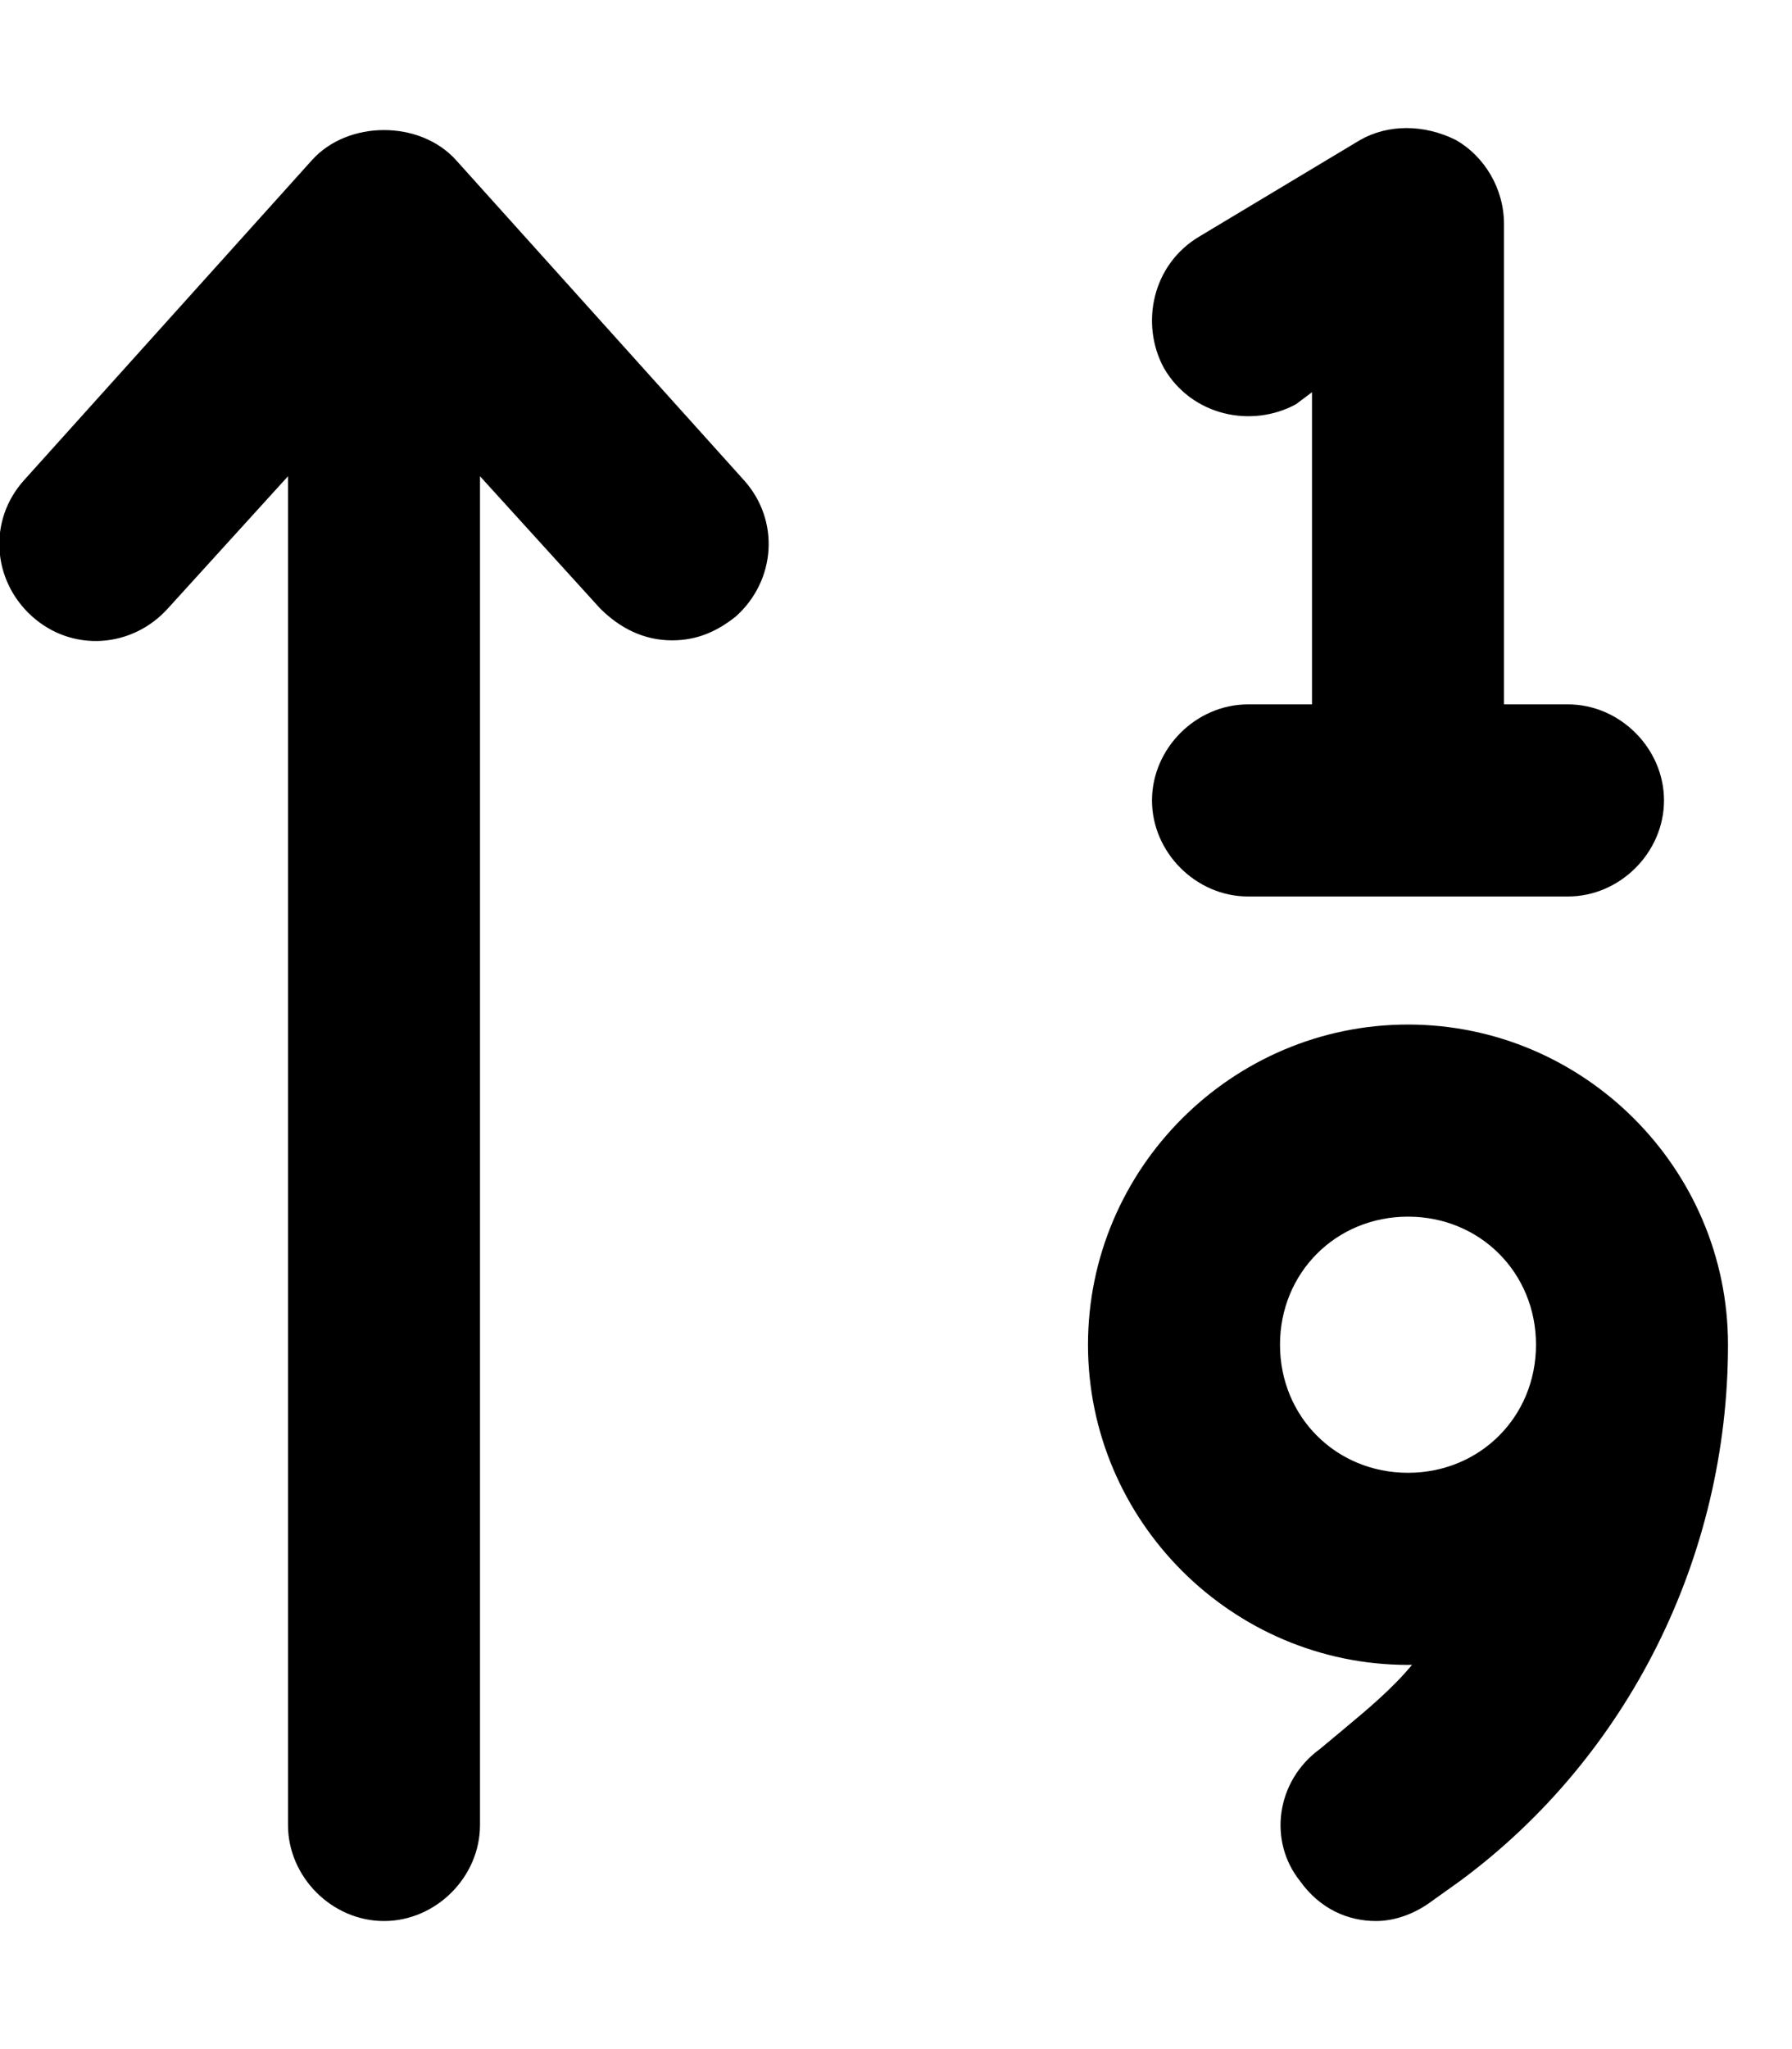 <svg xmlns="http://www.w3.org/2000/svg" viewBox="0 0 448 512"><!-- Font Awesome Pro 6.0.0-alpha1 by @fontawesome - https://fontawesome.com License - https://fontawesome.com/license (Commercial License) --><path d="M352 256C308 256 272 292 272 336S308 416 352 416C352 416 353 416 353 416C348 422 342 427 336 432L330 437C319 445 317 460 325 470C330 477 337 480 344 480C349 480 354 478 358 475L365 470C407 439 432 389 432 336C432 292 396 256 352 256ZM352 368C334 368 320 354 320 336S334 304 352 304C370 304 384 318 384 336S370 368 352 368ZM312 176C299 176 288 187 288 200S299 224 312 224H392C405 224 416 213 416 200S405 176 392 176H376V56C376 47 371 39 364 35C356 31 347 31 340 35L300 59C288 66 285 81 291 92C298 104 313 107 324 101L328 98V176H312ZM114 40C105 30 87 30 78 40L6 120C-3 130 -2 145 8 154C18 163 33 162 42 152L72 119V456C72 469 83 480 96 480C109 480 120 469 120 456V119L150 152C155 157 161 160 168 160C174 160 179 158 184 154C194 145 195 130 186 120L114 40Z"/></svg>